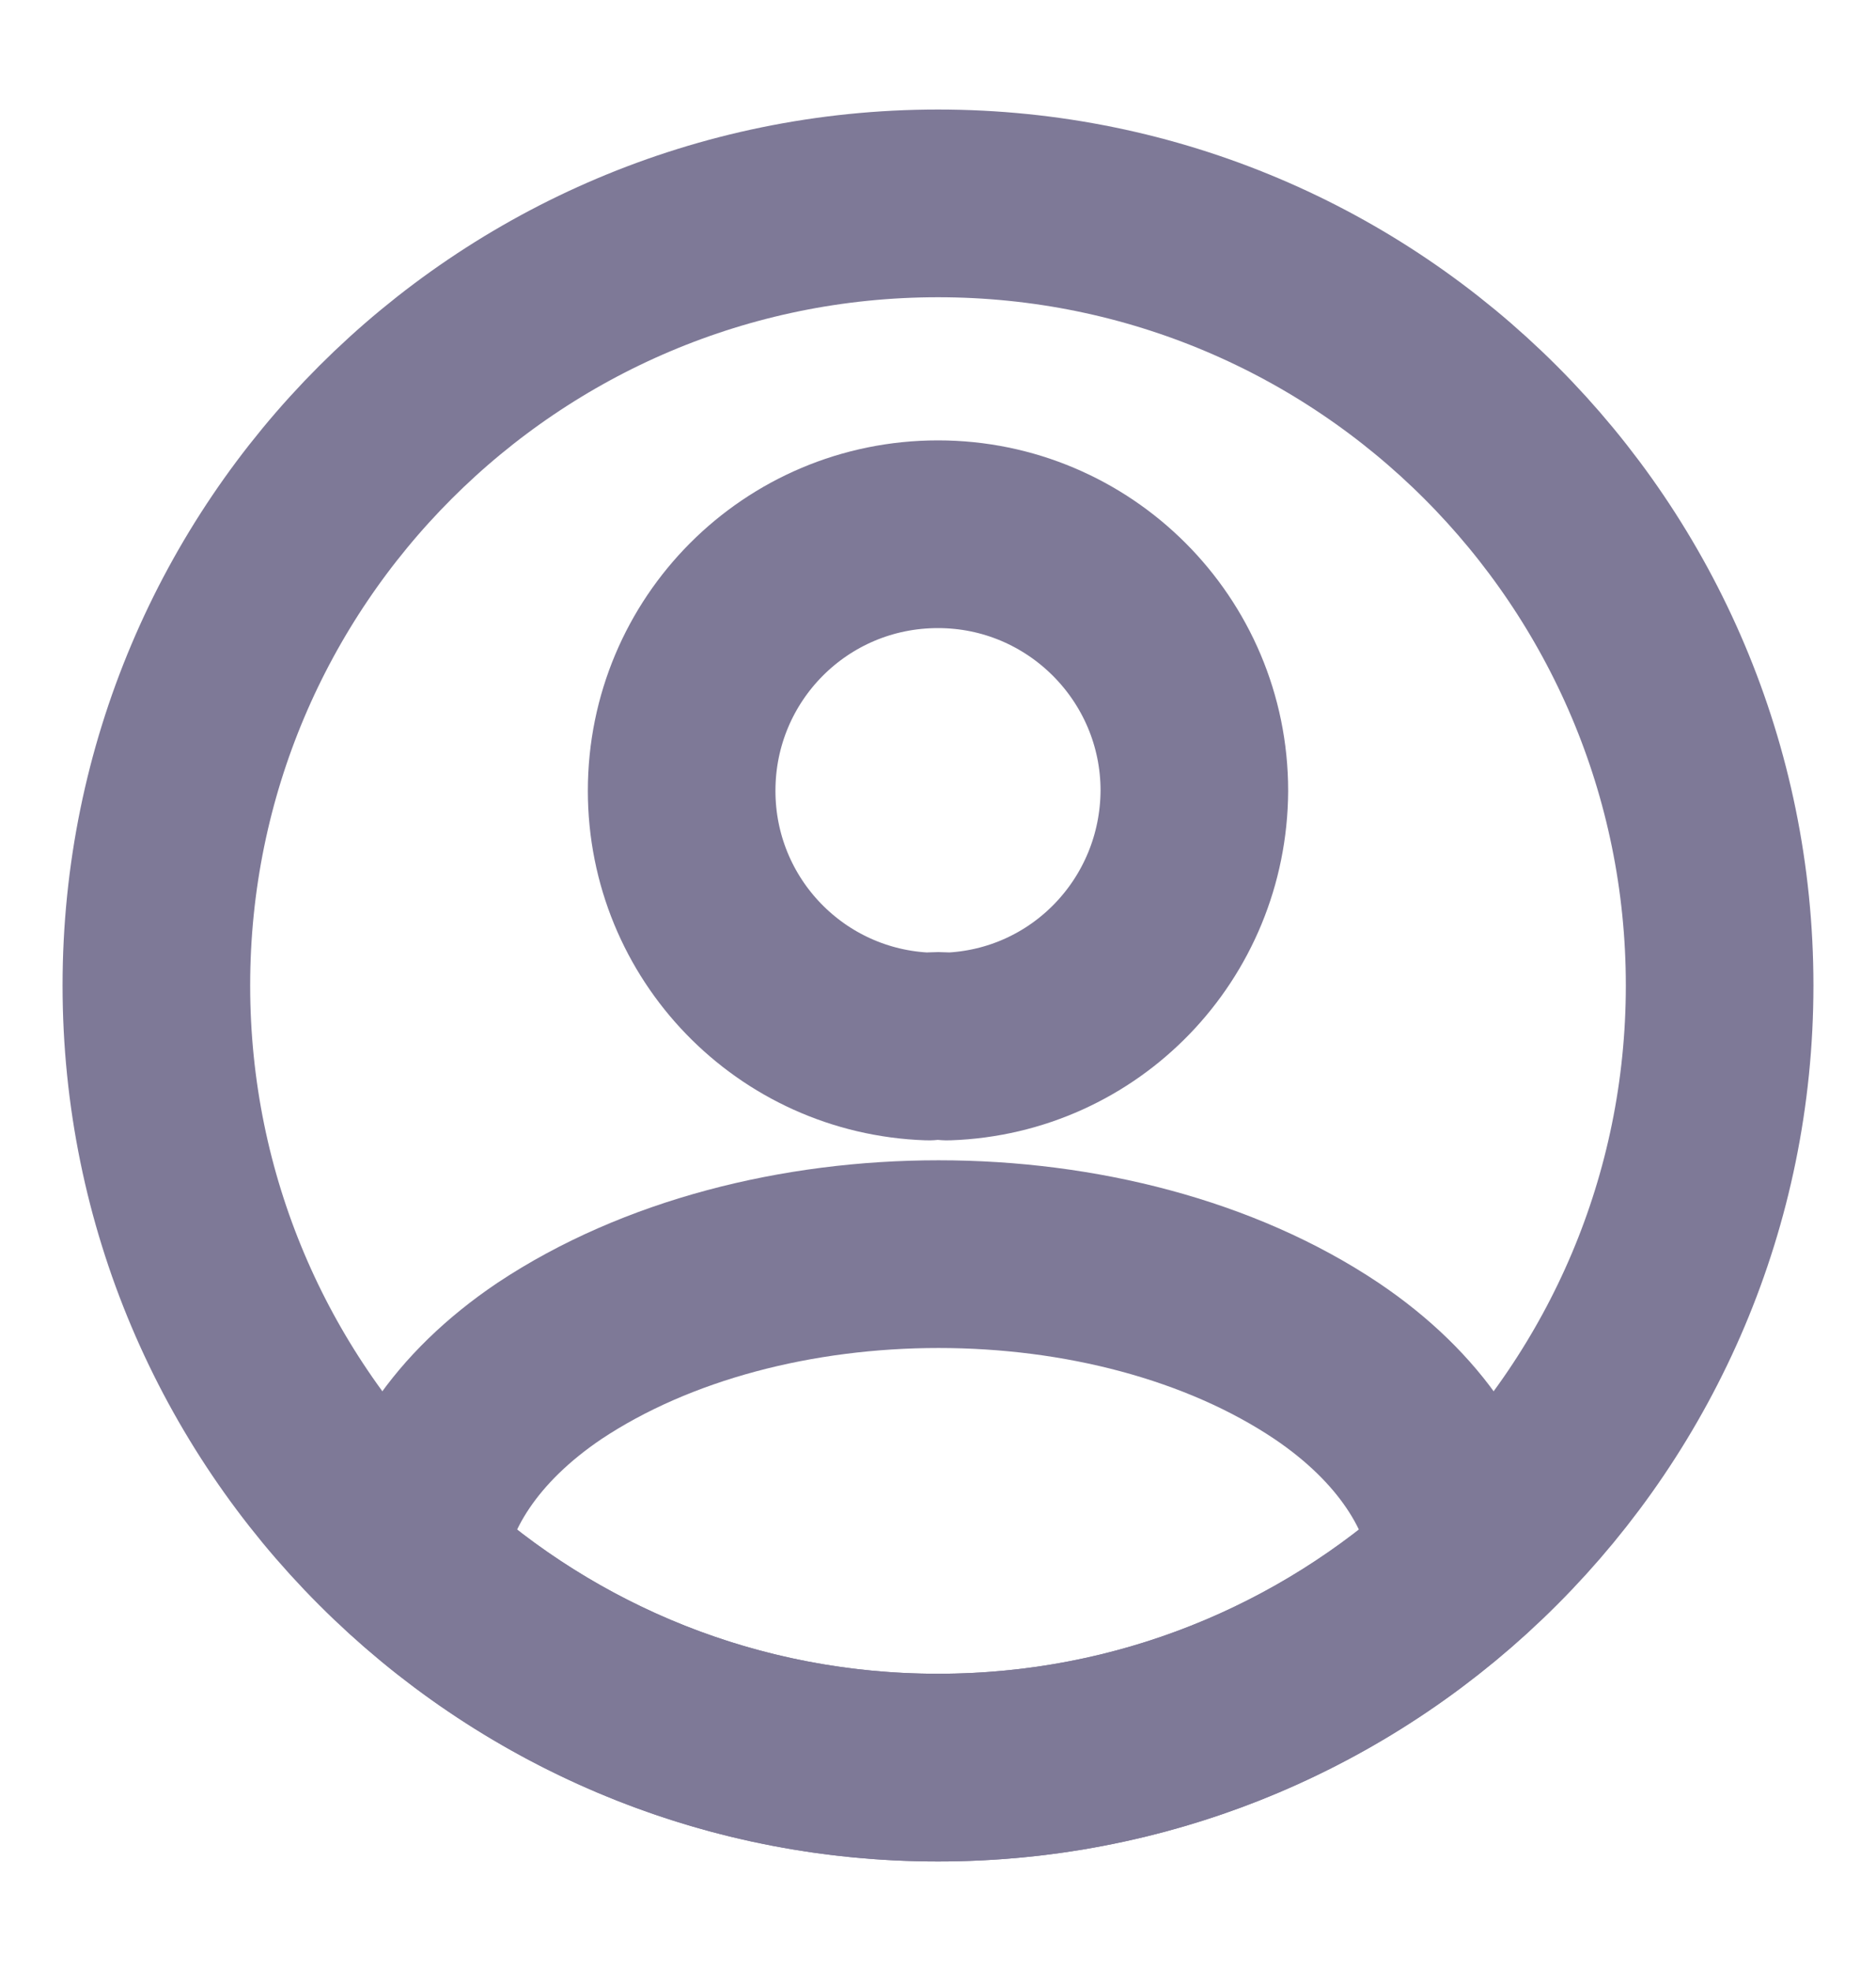 <svg width="20" height="21" viewBox="0 0 20 21" fill="none" xmlns="http://www.w3.org/2000/svg">
<g id="vuesax/linear/profile-circle">
<g id="profile-circle">
<path id="Vector" d="M10.1 11.15C10.042 11.142 9.967 11.142 9.9 11.15C8.433 11.1 7.267 9.9 7.267 8.425C7.267 6.917 8.483 5.692 10 5.692C11.508 5.692 12.733 6.917 12.733 8.425C12.725 9.9 11.567 11.1 10.1 11.15Z" stroke="#7E7997" stroke-width="2" stroke-linecap="round" stroke-linejoin="round"/>
<path id="Vector_2" d="M15.617 16.65C14.133 18.008 12.167 18.833 10 18.833C7.833 18.833 5.867 18.008 4.383 16.65C4.467 15.867 4.967 15.1 5.858 14.5C8.142 12.983 11.875 12.983 14.142 14.5C15.033 15.1 15.533 15.867 15.617 16.65Z" stroke="#7E7997" stroke-width="2" stroke-linecap="round" stroke-linejoin="round"/>
<path id="Vector_3" d="M10 18.833C14.602 18.833 18.333 15.102 18.333 10.5C18.333 5.898 14.602 2.167 10 2.167C5.398 2.167 1.667 5.898 1.667 10.5C1.667 15.102 5.398 18.833 10 18.833Z" stroke="#7E7997" stroke-width="2" stroke-linecap="round" stroke-linejoin="round"/>
</g>
</g>
</svg>
